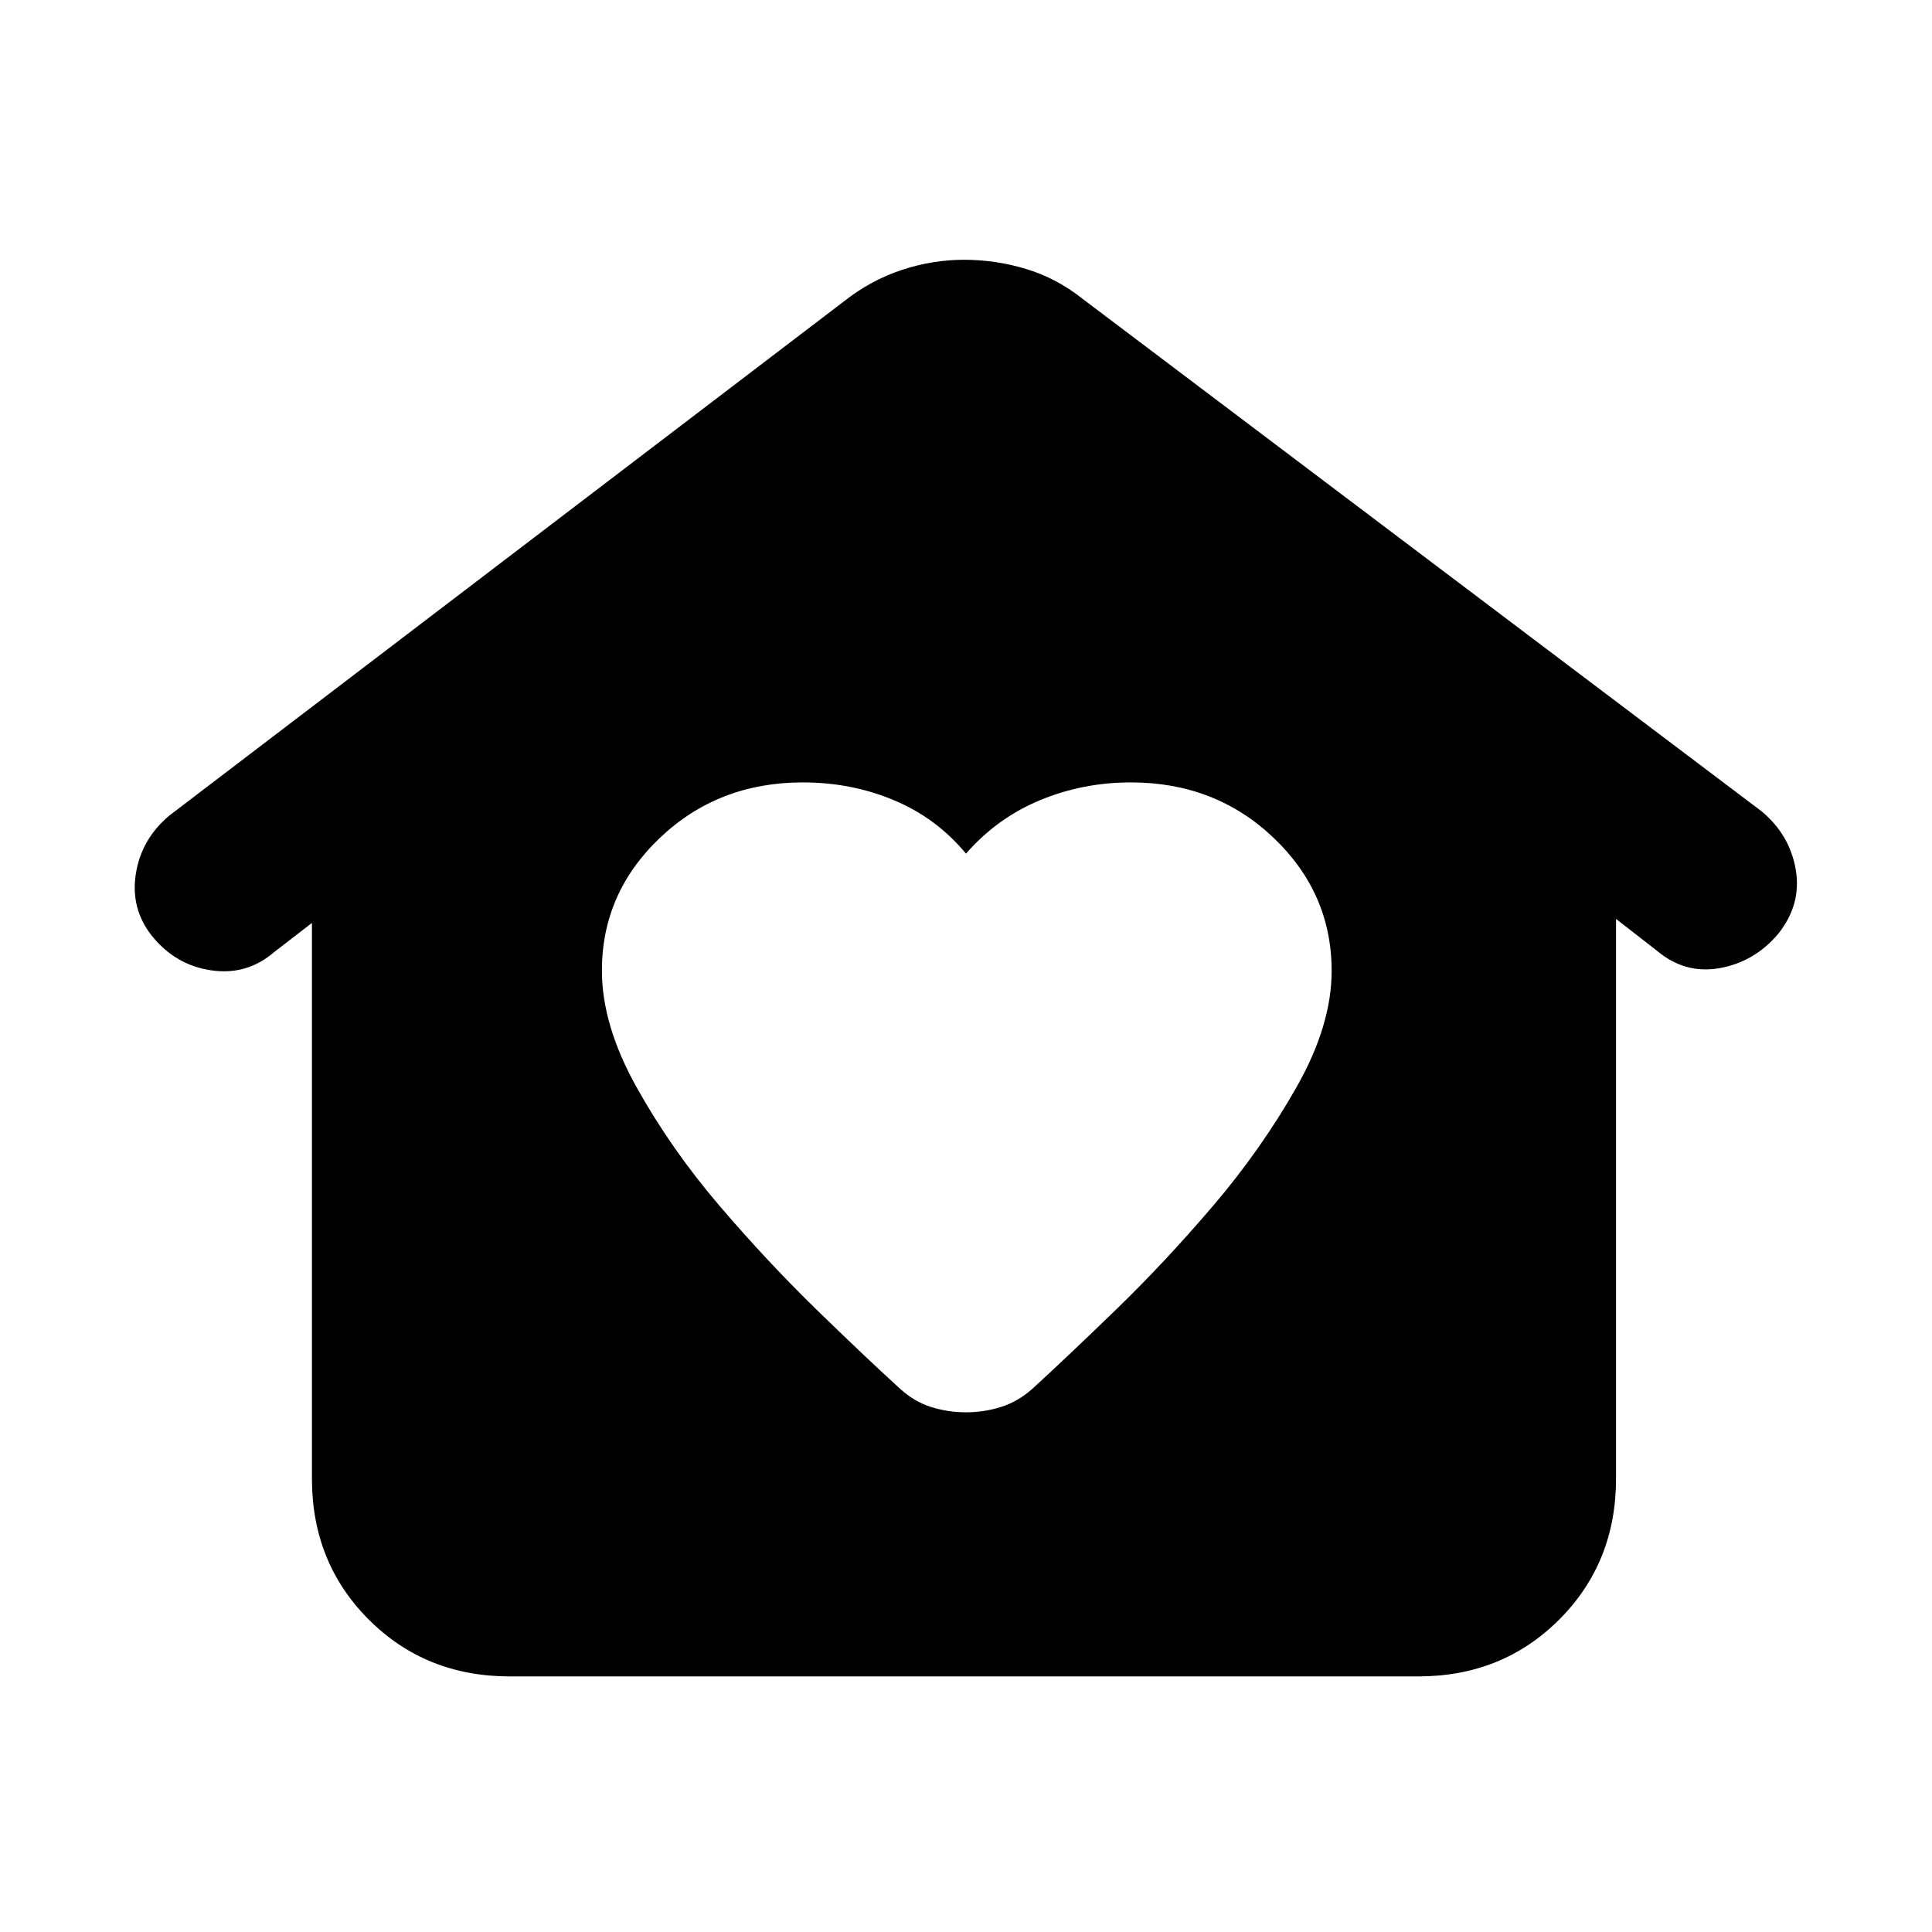 <svg xmlns="http://www.w3.org/2000/svg" height="24" viewBox="0 -960 960 960" width="24"><path d="M480-258.23q8.85 0 17.27-2.62 8.42-2.61 15.69-9.05 16.12-14.72 40.96-38.75 24.85-24.04 48.83-52.16 23.98-28.12 41.46-58.93 17.48-30.8 17.48-57.8 0-38.69-28.89-66.19-28.9-27.5-70.85-27.5-23.87 0-45.18 8.85-21.31 8.84-36.77 26.54-14.69-17.7-35.81-26.54-21.11-8.85-45.26-8.85-41.99 0-70.92 27.46t-28.93 66.09q0 27.07 17.27 57.99t41.27 58.96q24 28.04 48.78 52.12 24.78 24.07 40.68 38.53 7.23 6.62 15.65 9.23 8.42 2.62 17.27 2.62ZM253.31-127q-41.83 0-70.07-28.24Q155-183.48 155-225.31v-276.08l-18.77 14.47q-13.54 11.69-31.31 9.07-17.76-2.61-29.46-17.15-10.69-13.54-7.96-30.81 2.73-17.27 16.66-28.96l335.46-255.69q12.97-10.23 28.31-15.35 15.34-5.11 31.13-5.11t30.95 4.61q15.16 4.62 27.99 14.85l337.46 254.69q13.92 11.69 16.85 28.96 2.92 17.27-8.77 31.88-11.7 13.85-28.96 16.97-17.27 3.11-31.2-8.58L803-503.39v278.08q0 41.83-28.24 70.07Q746.52-127 704.69-127H253.31Z"/></svg>
